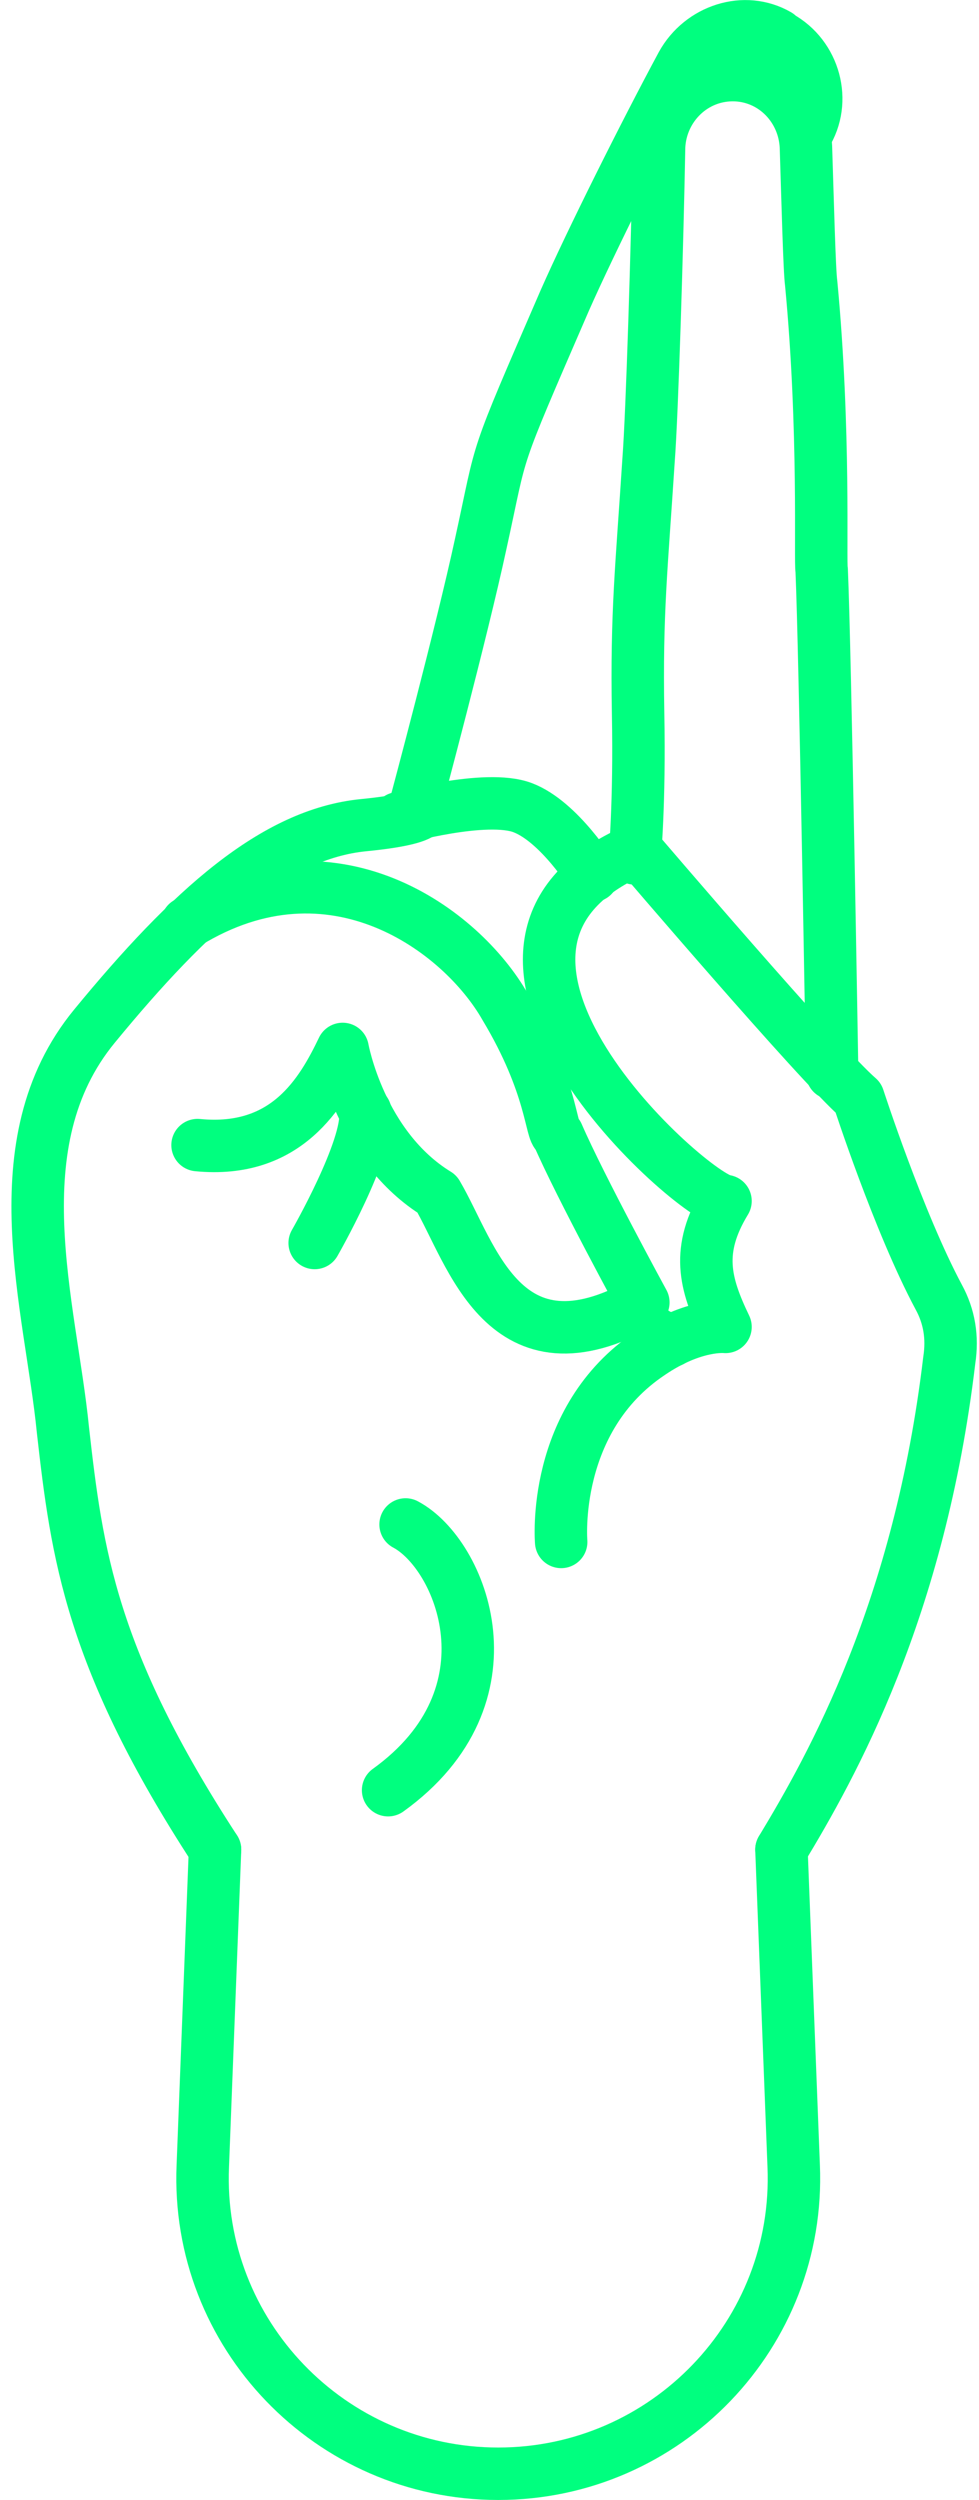 <svg width="56" height="143" viewBox="0 0 56 143" fill="none" xmlns="http://www.w3.org/2000/svg">
<path d="M36.3 49.1C36.3 49.1 36.6 46 36.5 40.8C36.4 35 36.7 32.5 37.1 26.3C37.3 23.7 37.6 14 37.7 8.4C37.8 6.1 39.7 4.2 42.1 4.3C44.3 4.4 46 6.2 46.1 8.4C46.2 11.5 46.3 15.5 46.4 16.2C47.2 24.6 46.9 32.2 47 32.6C47.2 37.1 47.6 61.4 47.6 61.4" stroke="#00FF7F" stroke-width="3" stroke-miterlimit="10" stroke-linecap="round" stroke-linejoin="round"/>
<path d="M12.3 105.8C5.2 94.9 4.4 88.9 3.6 81.8C2.9 74.7 -0.1 65.4 5.4 58.7C10.9 52 15.7 47.7 20.8 47.2C25.9 46.7 23.8 45.9 23.8 45.9C23.8 45.9 26.4 36.2 27.5 31.1C28.8 25.2 28.1 26.9 32.3 17.2C33.8 13.8 36.9 7.6 39 3.7C40.1 1.7 42.6 0.9 44.5 2L44.6 2.1C46.6 3.2 47.3 5.8 46.1 7.7" stroke="#00FF7F" stroke-width="3" stroke-miterlimit="10" stroke-linecap="round" stroke-linejoin="round"/>
<path d="M32.1 88.2C32.1 88.2 31.5 81.2 37.2 77.4C39.7 75.7 41.5 75.9 41.5 75.9C40.3 73.4 39.8 71.5 41.5 68.7C39.7 68.6 23.4 54.2 36.4 48.6C36.4 48.6 46.9 60.9 49.1 62.8C49.1 62.8 51.4 69.9 53.7 74.2C54.3 75.3 54.5 76.5 54.3 77.8C52.6 92.1 47.6 101 44.7 105.8" stroke="#00FF7F" stroke-width="3" stroke-miterlimit="10" stroke-linecap="round" stroke-linejoin="round"/>
<path d="M36 74.9C37.1 76.1 37.4 76.3 38.4 76.7" stroke="#00FF7F" stroke-width="3" stroke-miterlimit="10" stroke-linecap="round" stroke-linejoin="round"/>
<path d="M11.3 65.5C16.4 66 18.4 62.5 19.6 60C19.6 60 20.6 65.6 25 68.3C27 71.7 28.8 79 36.8 74.5C36.8 74.5 33.2 67.9 31.9 64.9C31.5 64.8 31.6 62.1 28.9 57.6C26.4 53.2 19 47.7 10.7 52.8" stroke="#00FF7F" stroke-width="3" stroke-miterlimit="10" stroke-linecap="round" stroke-linejoin="round"/>
<path d="M18 71.1C18 71.1 21.1 65.7 20.9 63.6" stroke="#00FF7F" stroke-width="3" stroke-miterlimit="10" stroke-linecap="round" stroke-linejoin="round"/>
<path d="M22.8 46.8C22.8 46.8 27.8 45.4 29.9 46.2C32 47 33.9 50.1 33.9 50.1" stroke="#00FF7F" stroke-width="3" stroke-miterlimit="10" stroke-linecap="round" stroke-linejoin="round"/>
<path d="M44.7 105.8L45.4 123.9C45.8 133.5 38.1 141.5 28.5 141.5C18.9 141.5 11.2 133.5 11.6 123.9L12.3 105.8" stroke="#00FF7F" stroke-width="3" stroke-miterlimit="10" stroke-linecap="round" stroke-linejoin="round"/>
<path d="M23.2 87.2C26.4 88.9 29.7 97 22.2 102.4" stroke="#00FF7F" stroke-width="3" stroke-miterlimit="10" stroke-linecap="round" stroke-linejoin="round"/>
</svg>
